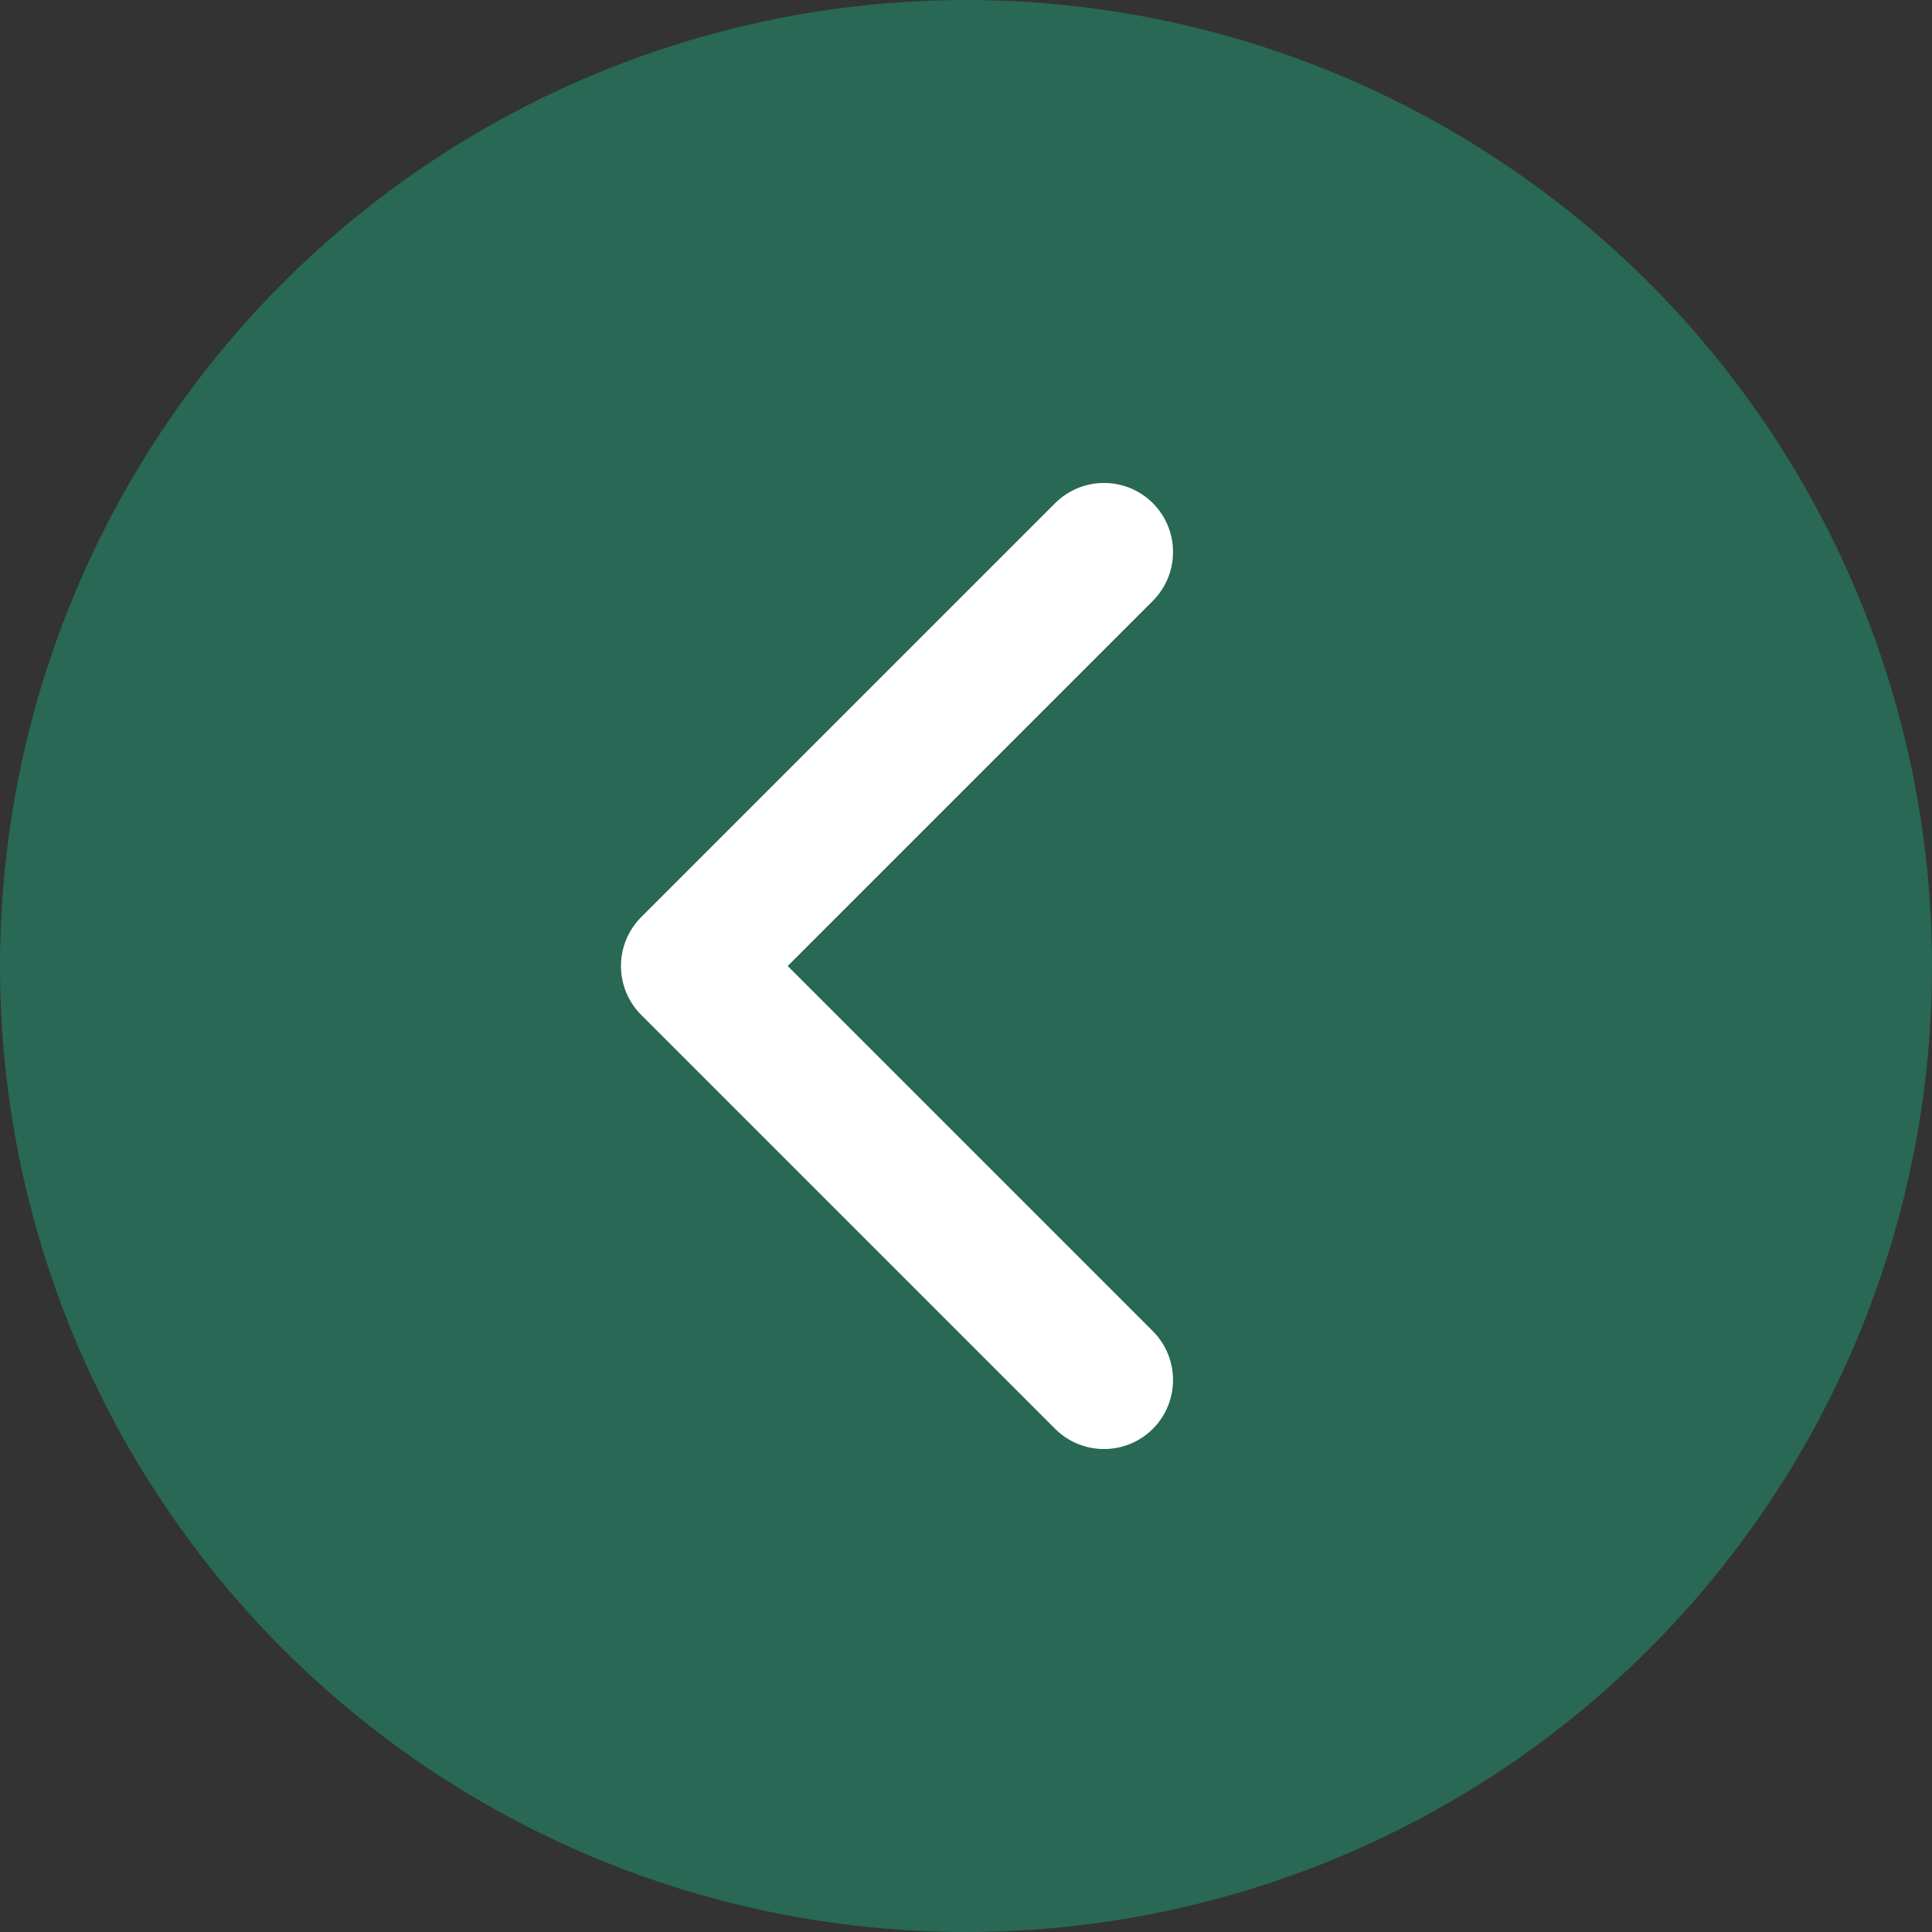 <svg width="14" height="14" viewBox="0 0 14 14" fill="none" xmlns="http://www.w3.org/2000/svg">
                                            <rect x="0" y="0" width="14" height="14" fill="#333333" stroke="none"/>
                                            <circle cx="7" cy="7" r="7" fill="#286855"></circle>
                                            <path d="M8.354 4.354C8.549 4.158 8.549 3.842 8.354 3.646C8.158 3.451 7.842 3.451 7.646 3.646L8.354 4.354ZM5 7L4.646 6.646C4.451 6.842 4.451 7.158 4.646 7.354L5 7ZM7.646 10.354C7.842 10.549 8.158 10.549 8.354 10.354C8.549 10.158 8.549 9.842 8.354 9.646L7.646 10.354ZM7.646 3.646L4.646 6.646L5.354 7.354L8.354 4.354L7.646 3.646ZM4.646 7.354L7.646 10.354L8.354 9.646L5.354 6.646L4.646 7.354Z" fill="white"></path>
                                        </svg>